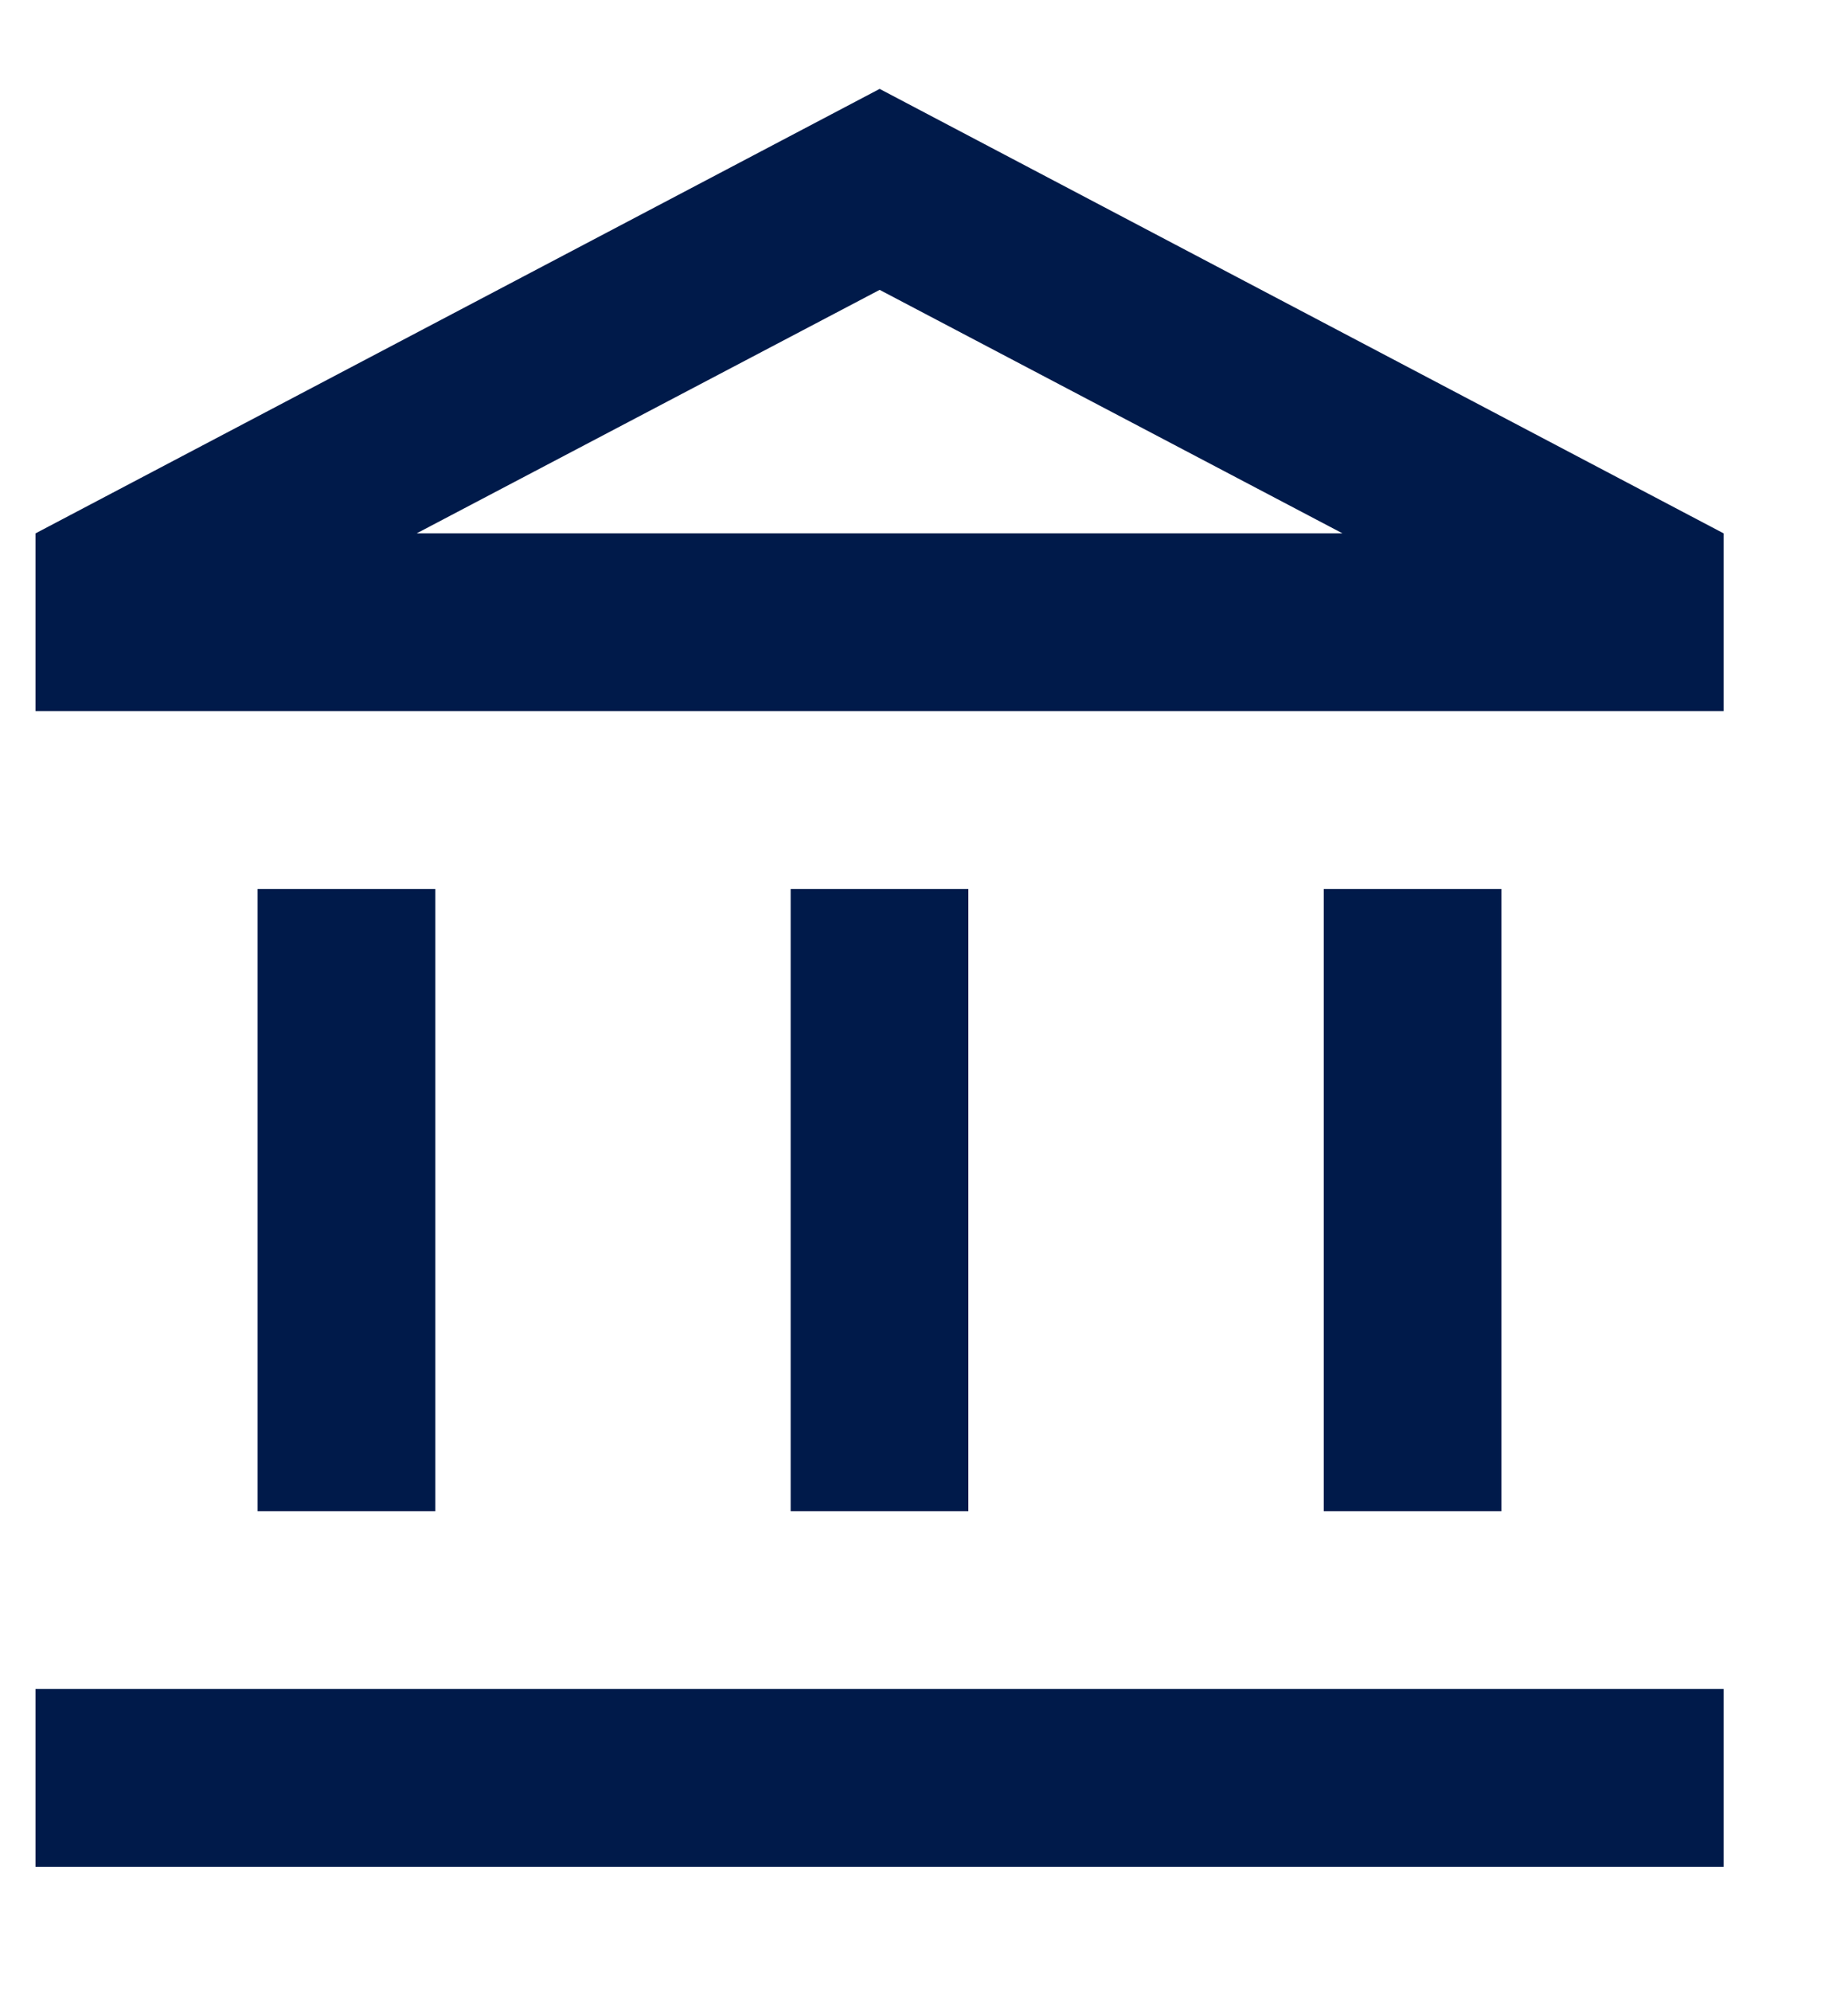 <svg width="13" height="14" viewBox="0 0 13 14" fill="none" xmlns="http://www.w3.org/2000/svg">
<path d="M3.062 6.25H1.812V10.625H3.062V6.25ZM6.812 6.25H5.562V10.625H6.812V6.25ZM12.125 11.875H0.25V13.125H12.125V11.875ZM10.562 6.25H9.312V10.625H10.562V6.25ZM6.188 2.038L9.444 3.75H2.931L6.188 2.038ZM6.188 0.625L0.25 3.75V5H12.125V3.75L6.188 0.625Z" fill="#001A4A"/>
</svg>
